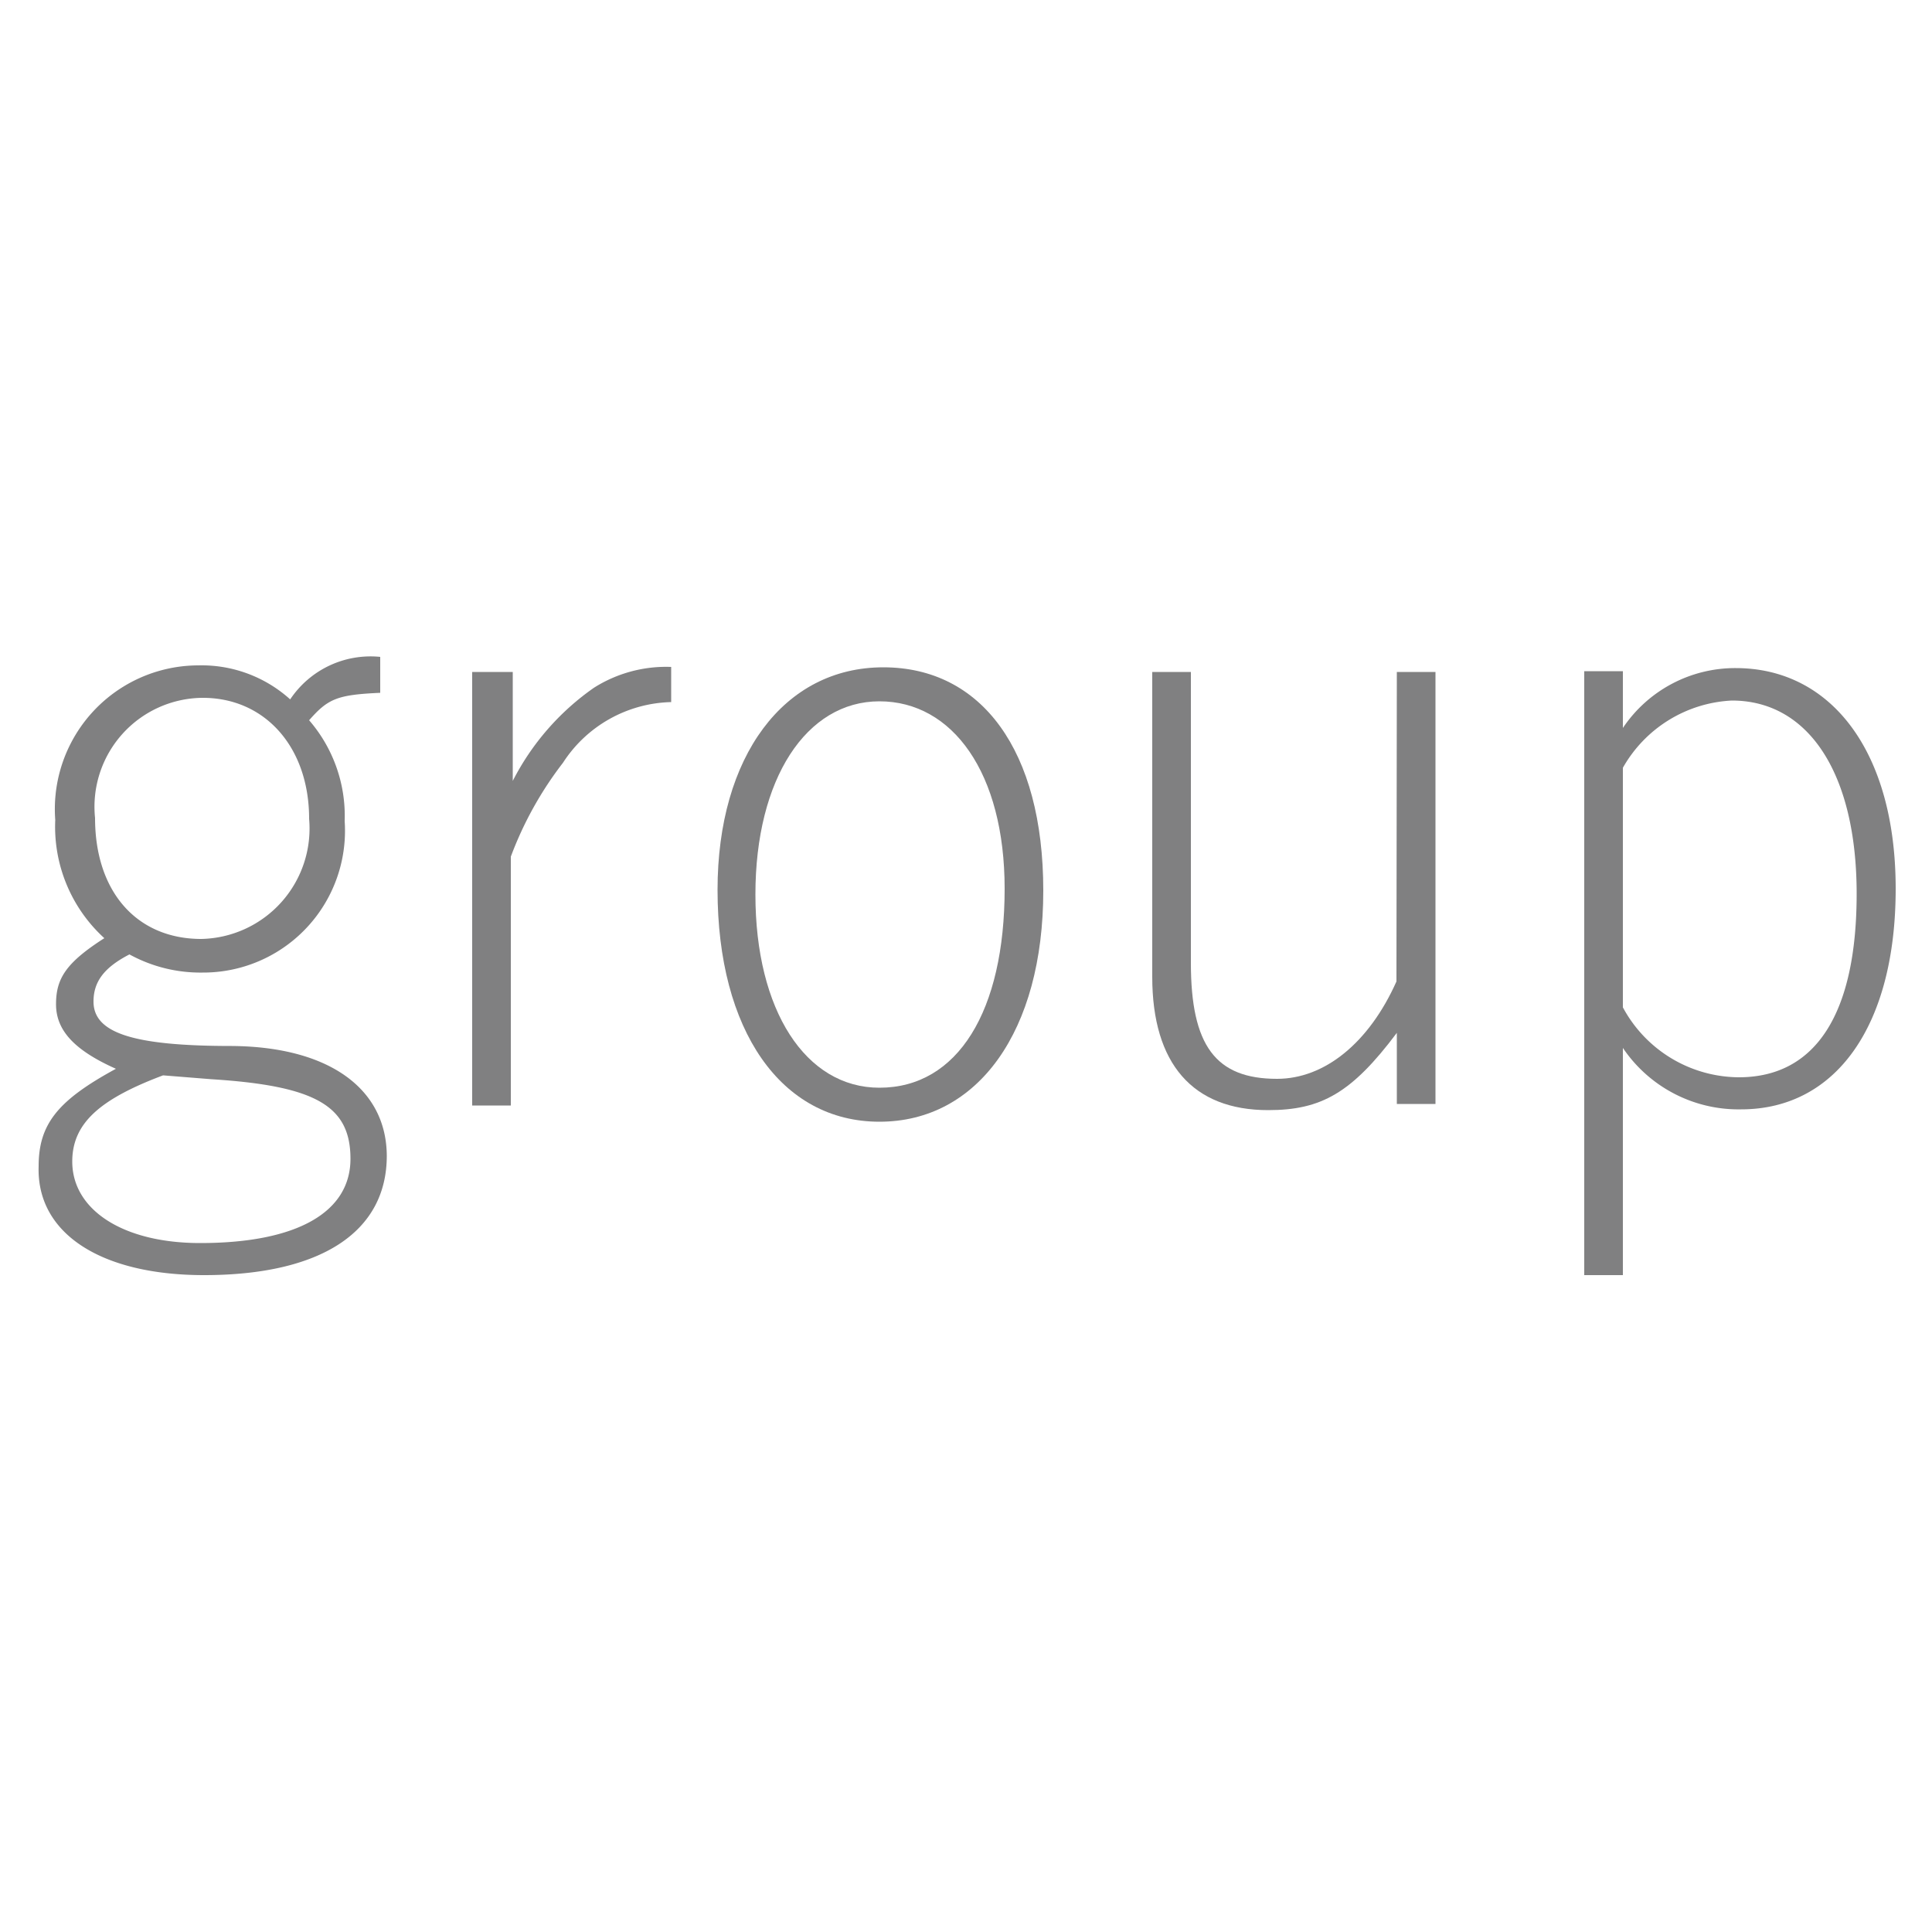<svg id="圖層_1" data-name="圖層 1" xmlns="http://www.w3.org/2000/svg" viewBox="0 0 50 50"><defs><style>.cls-1{fill:#808081;}</style></defs><title>logo_text03</title><path class="cls-1" d="M6,27.07c-2.57,0-3.58-.34-3.58-1.15,0-.51.27-.88.93-1.22a3.82,3.82,0,0,0,1.89.47,3.67,3.67,0,0,0,3.68-3.92A3.78,3.78,0,0,0,8,18.64c.49-.56.73-.66,1.84-.71V17a2.5,2.5,0,0,0-2.33,1.1,3.42,3.42,0,0,0-2.38-.88,3.72,3.72,0,0,0-3.7,4,3.9,3.9,0,0,0,1.27,3.06c-1,.64-1.25,1.05-1.25,1.71S1.9,27.17,3,27.66c-1.49.81-2,1.42-2,2.52C.94,31.92,2.61,33,5.28,33c3,0,4.73-1.1,4.73-3.09C10,28.17,8.51,27.09,6,27.07ZM2.46,21.17a2.82,2.82,0,0,1,2.77-3.11C6.85,18.05,8,19.33,8,21.19A2.86,2.86,0,0,1,5.21,24.3C3.54,24.3,2.46,23.08,2.46,21.17Zm2.72,11c-2,0-3.31-.86-3.31-2.11,0-1,.73-1.62,2.35-2.23l1.25.1c2.7.17,3.6.69,3.6,2.06S7.71,32.17,5.18,32.17Z"/><path class="cls-1" d="M13.27,20.21V17.39H12.22V28.61h1V22.17a9.27,9.27,0,0,1,1.35-2.43,3.43,3.43,0,0,1,2.8-1.57v-.91a3.49,3.49,0,0,0-2,.54A6.59,6.59,0,0,0,13.27,20.21Z"/><path class="cls-1" d="M22.86,17.27c-2.57,0-4.29,2.3-4.29,5.76,0,3.63,1.64,6,4.19,6S27,26.68,27,23.05,25.4,17.27,22.86,17.27Zm-.1,10.88c-1.91,0-3.21-2-3.21-5s1.32-5,3.21-5S26,20,26,23C26,26.16,24.79,28.15,22.76,28.15Z"/><path class="cls-1" d="M36.14,25.4c-.71,1.59-1.86,2.52-3.09,2.52-1.59,0-2.23-.86-2.23-3V17.39h-1v7.89c0,2.25,1.05,3.45,3,3.45,1.37,0,2.16-.44,3.33-2v1.84h1V17.39h-1Z"/><path class="cls-1" d="M44.92,17.29A3.5,3.5,0,0,0,42,18.84V17.37H41V33h1V27.12a3.61,3.61,0,0,0,3.06,1.59c2.45,0,4-2.16,4-5.71S47.39,17.29,44.92,17.29ZM45,27.88a3.43,3.43,0,0,1-3-1.81v-6.2a3.43,3.43,0,0,1,2.82-1.74c2,0,3.23,1.91,3.23,5S47,27.88,45,27.88Z"/></svg>